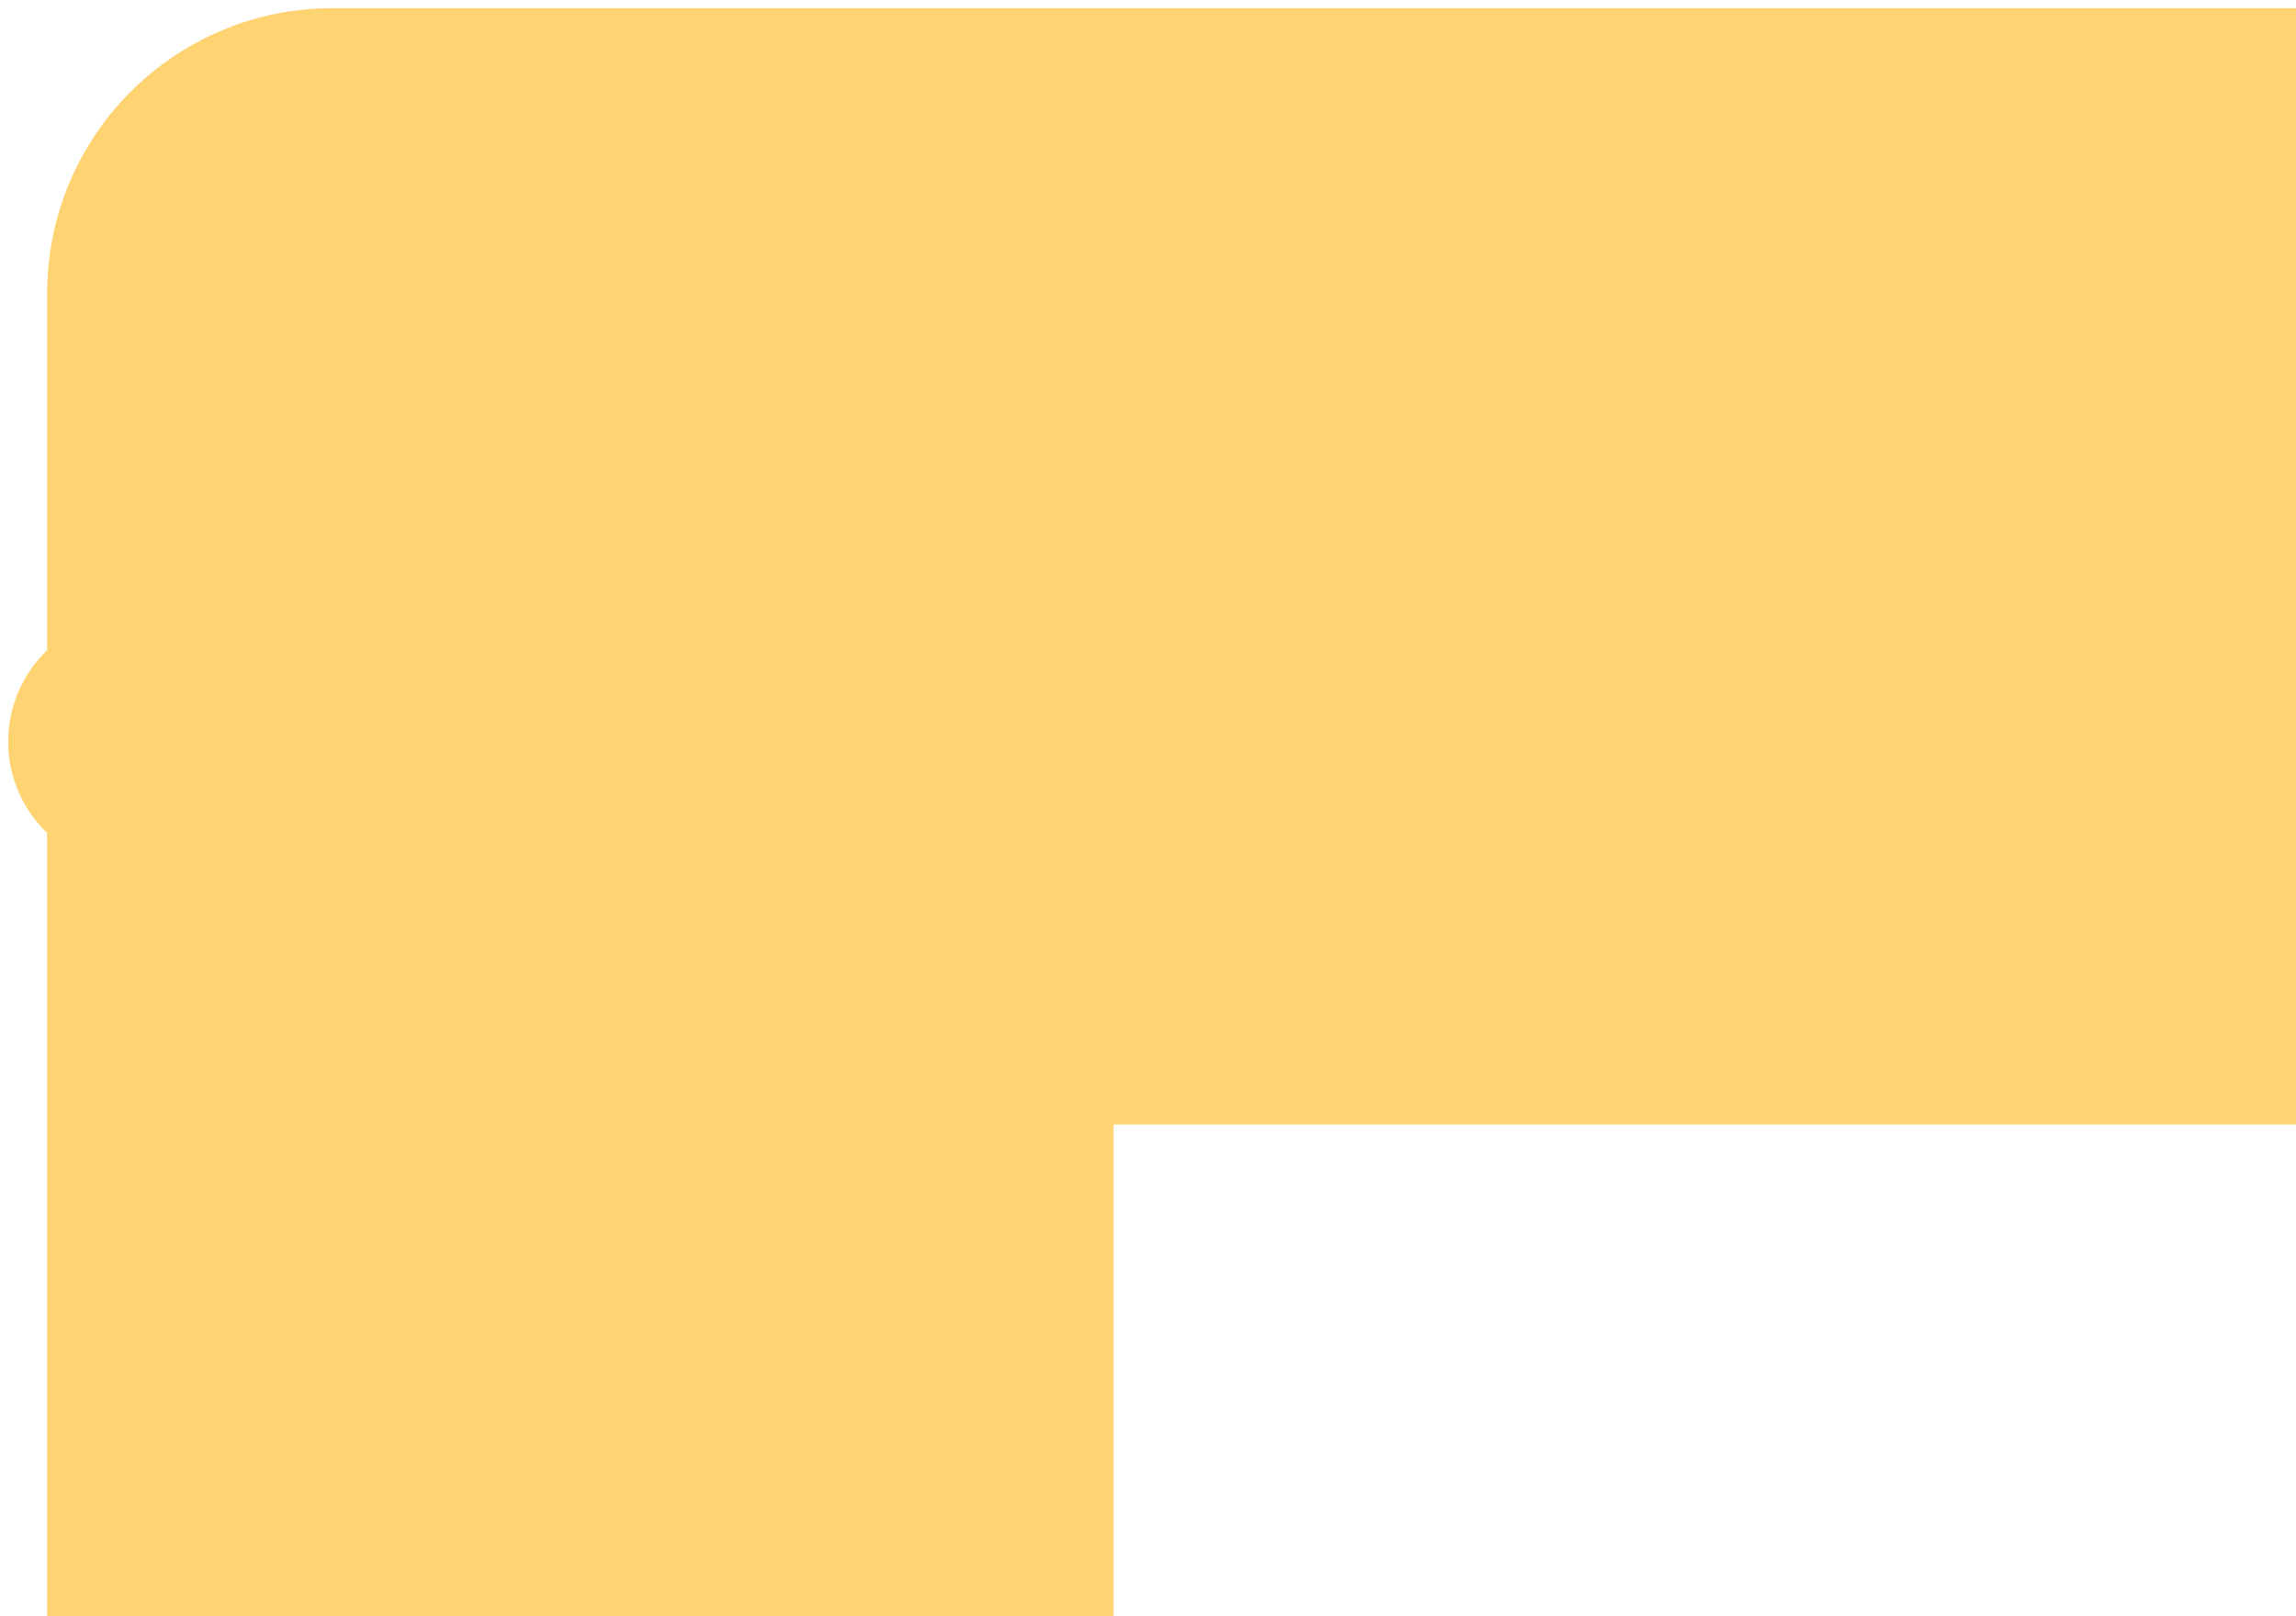 <?xml version="1.0" encoding="UTF-8"?>
<svg id="_Слой_2" data-name="Слой 2" xmlns="http://www.w3.org/2000/svg" viewBox="0 0 1120.42 788.89">
  <defs>
    <style>
      .cls-1 {
        fill: #ffd372;
        fill-rule: evenodd;
      }
    </style>
  </defs>
  <g id="_1_этаж" data-name="1 этаж">
    <g id="background">
      <path class="cls-1" d="M162.16,4C85.32,4,23.02,66.29,23.02,143.14v174.2c-11.72,11.27-19.02,27.09-19.02,44.63s7.3,33.37,19.02,44.63v382.28H543.42v-239.98h577V4H162.16Z"/>
    </g>
  </g>
</svg>